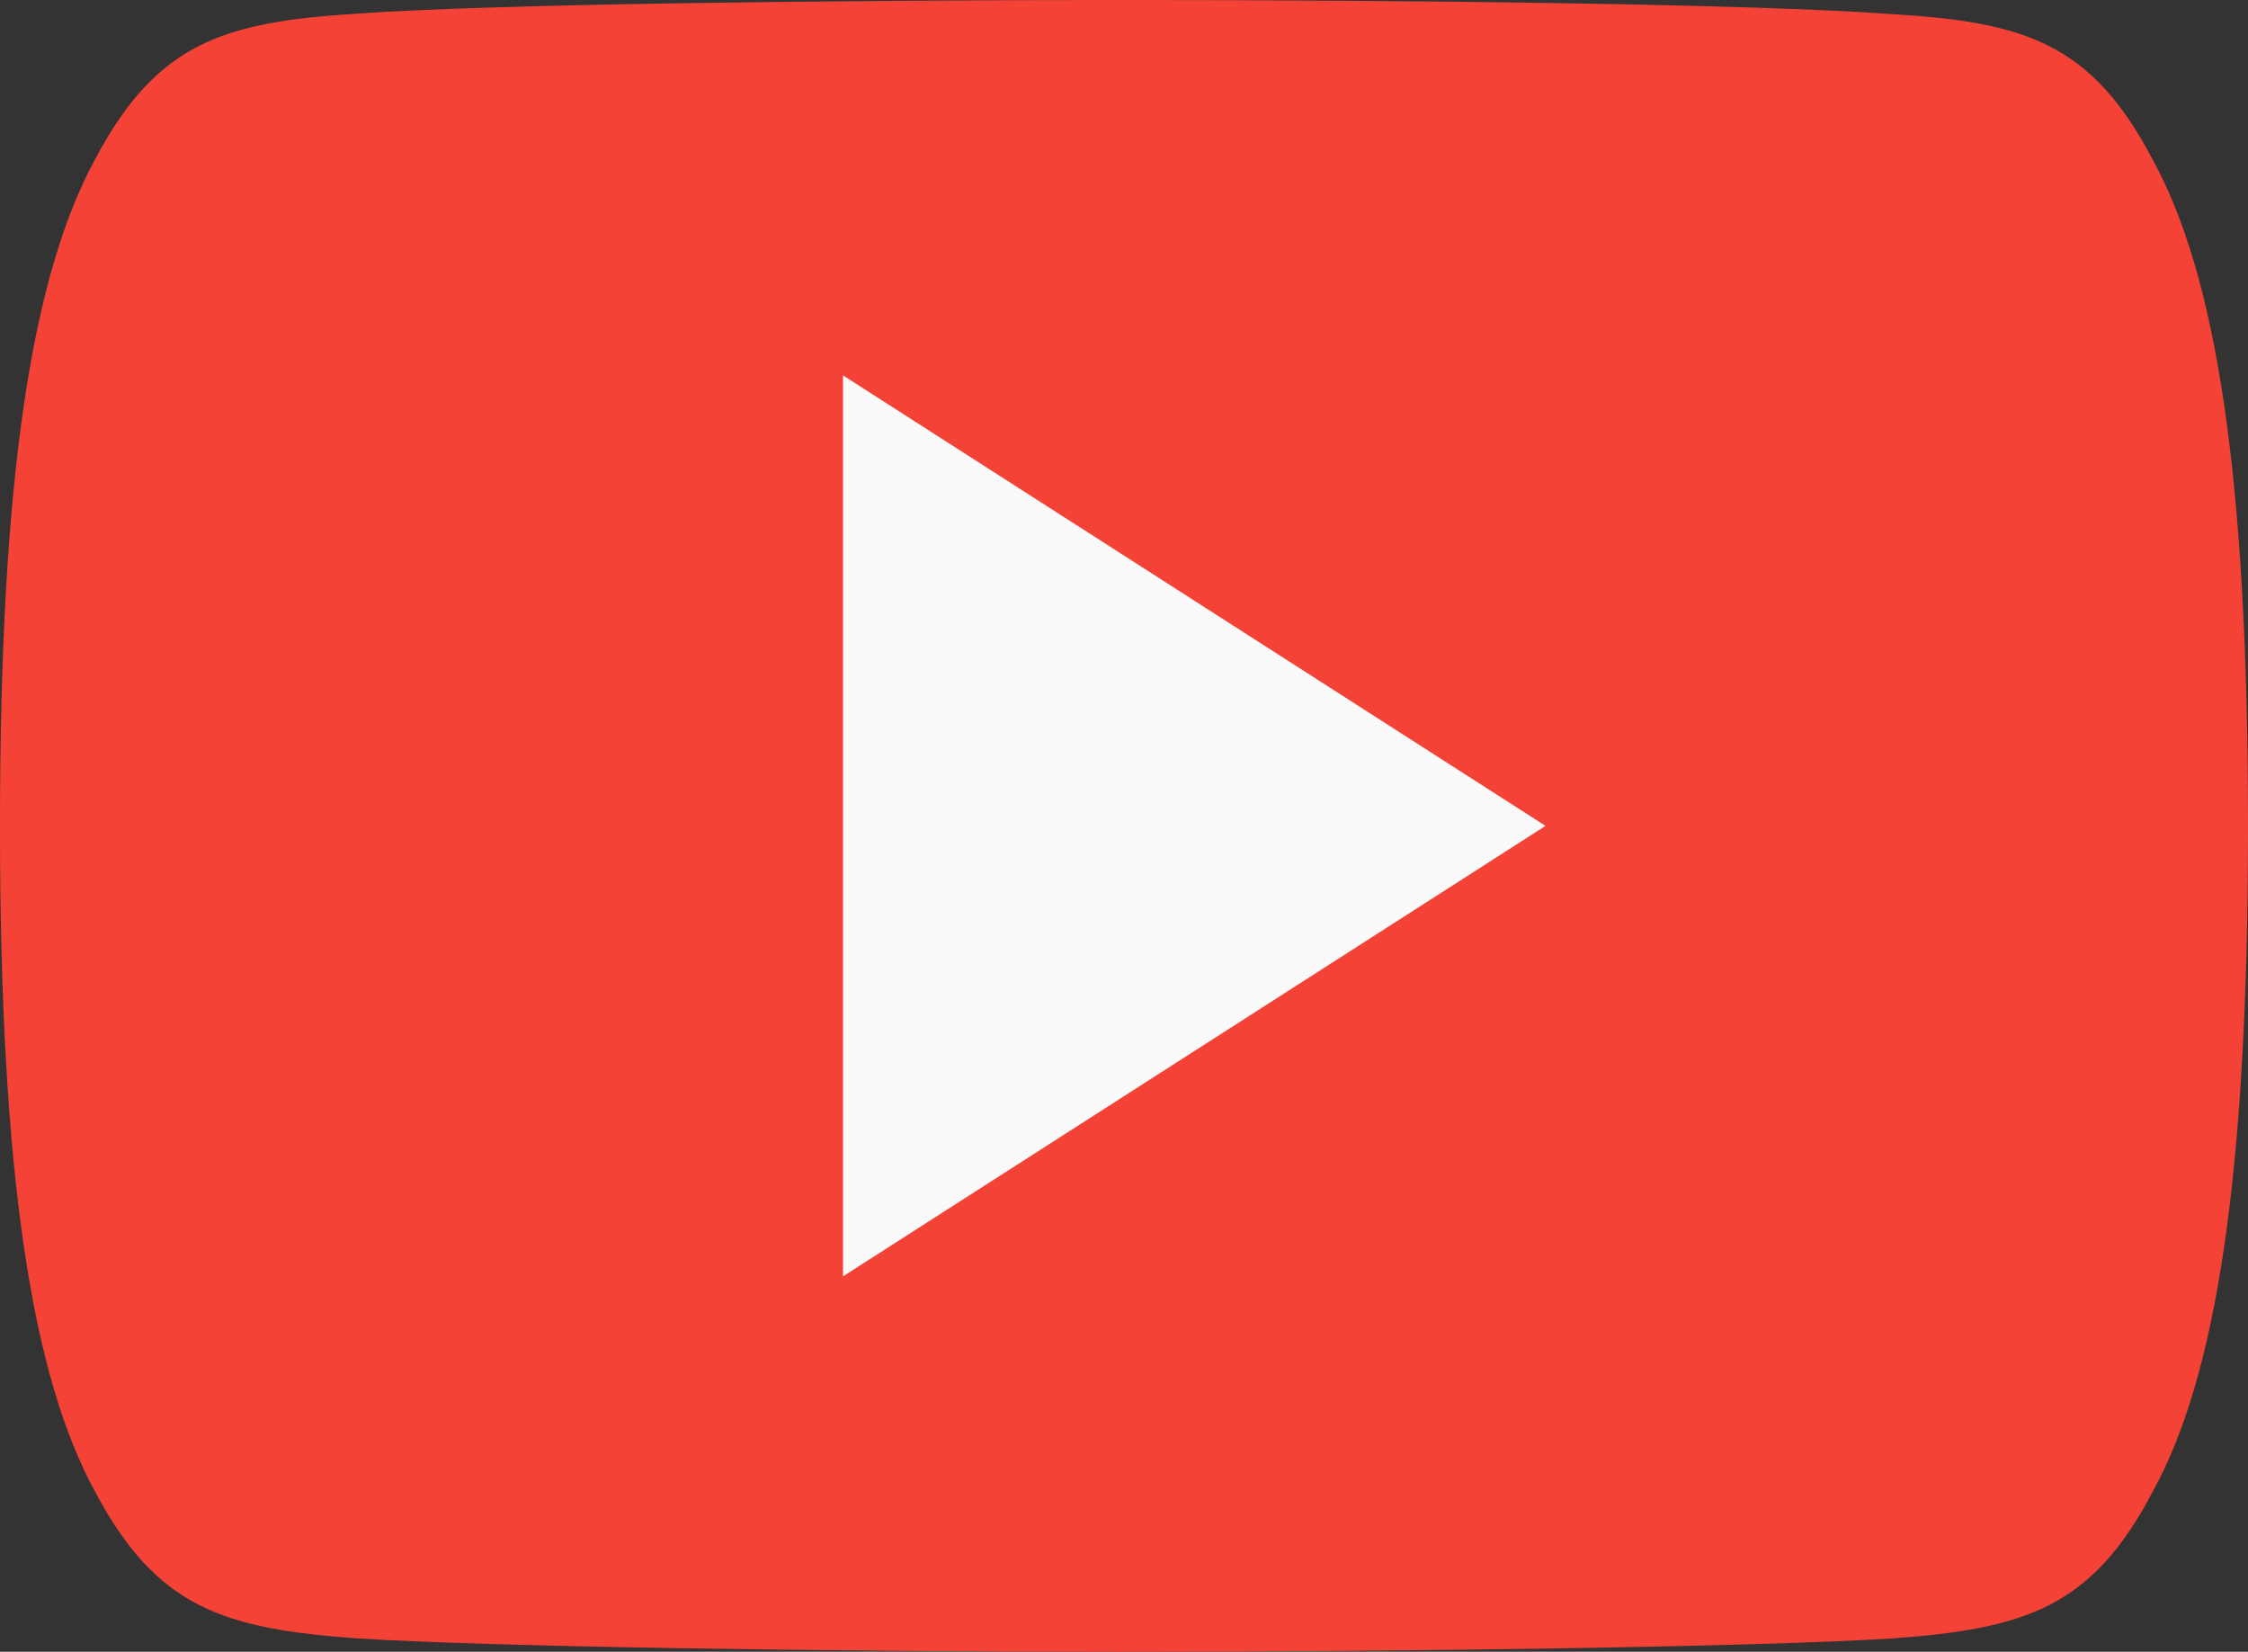 <svg id="youtube-2" xmlns="http://www.w3.org/2000/svg" width="32" height="23.51" viewBox="0 0 32 23.51">
  <rect x="0" y="0" width="32" height="23.51" fill="#333333" stroke="none"/>
  <path id="Path" d="M30.64,2.266C29.772.616,28.83.312,26.912.2,25,.058,20.178,0,16,0S7,.058,5.088.194C3.174.312,2.23.613,1.354,2.266.46,3.913,0,6.752,0,11.749v.017c0,4.976.46,7.835,1.354,9.466.876,1.65,1.818,1.949,3.732,2.088,1.916.12,6.736.19,10.918.19s8.992-.071,10.91-.188c1.918-.139,2.86-.438,3.728-2.088C31.544,19.6,32,16.744,32,11.768v-.017C32,6.752,31.544,3.913,30.64,2.266Z" fill="#f44336"/>
  <path id="Path-2" data-name="Path" d="M0,12.824V0L10,6.412Z" transform="translate(12 5.343)" fill="#fafafa"/>
</svg>

